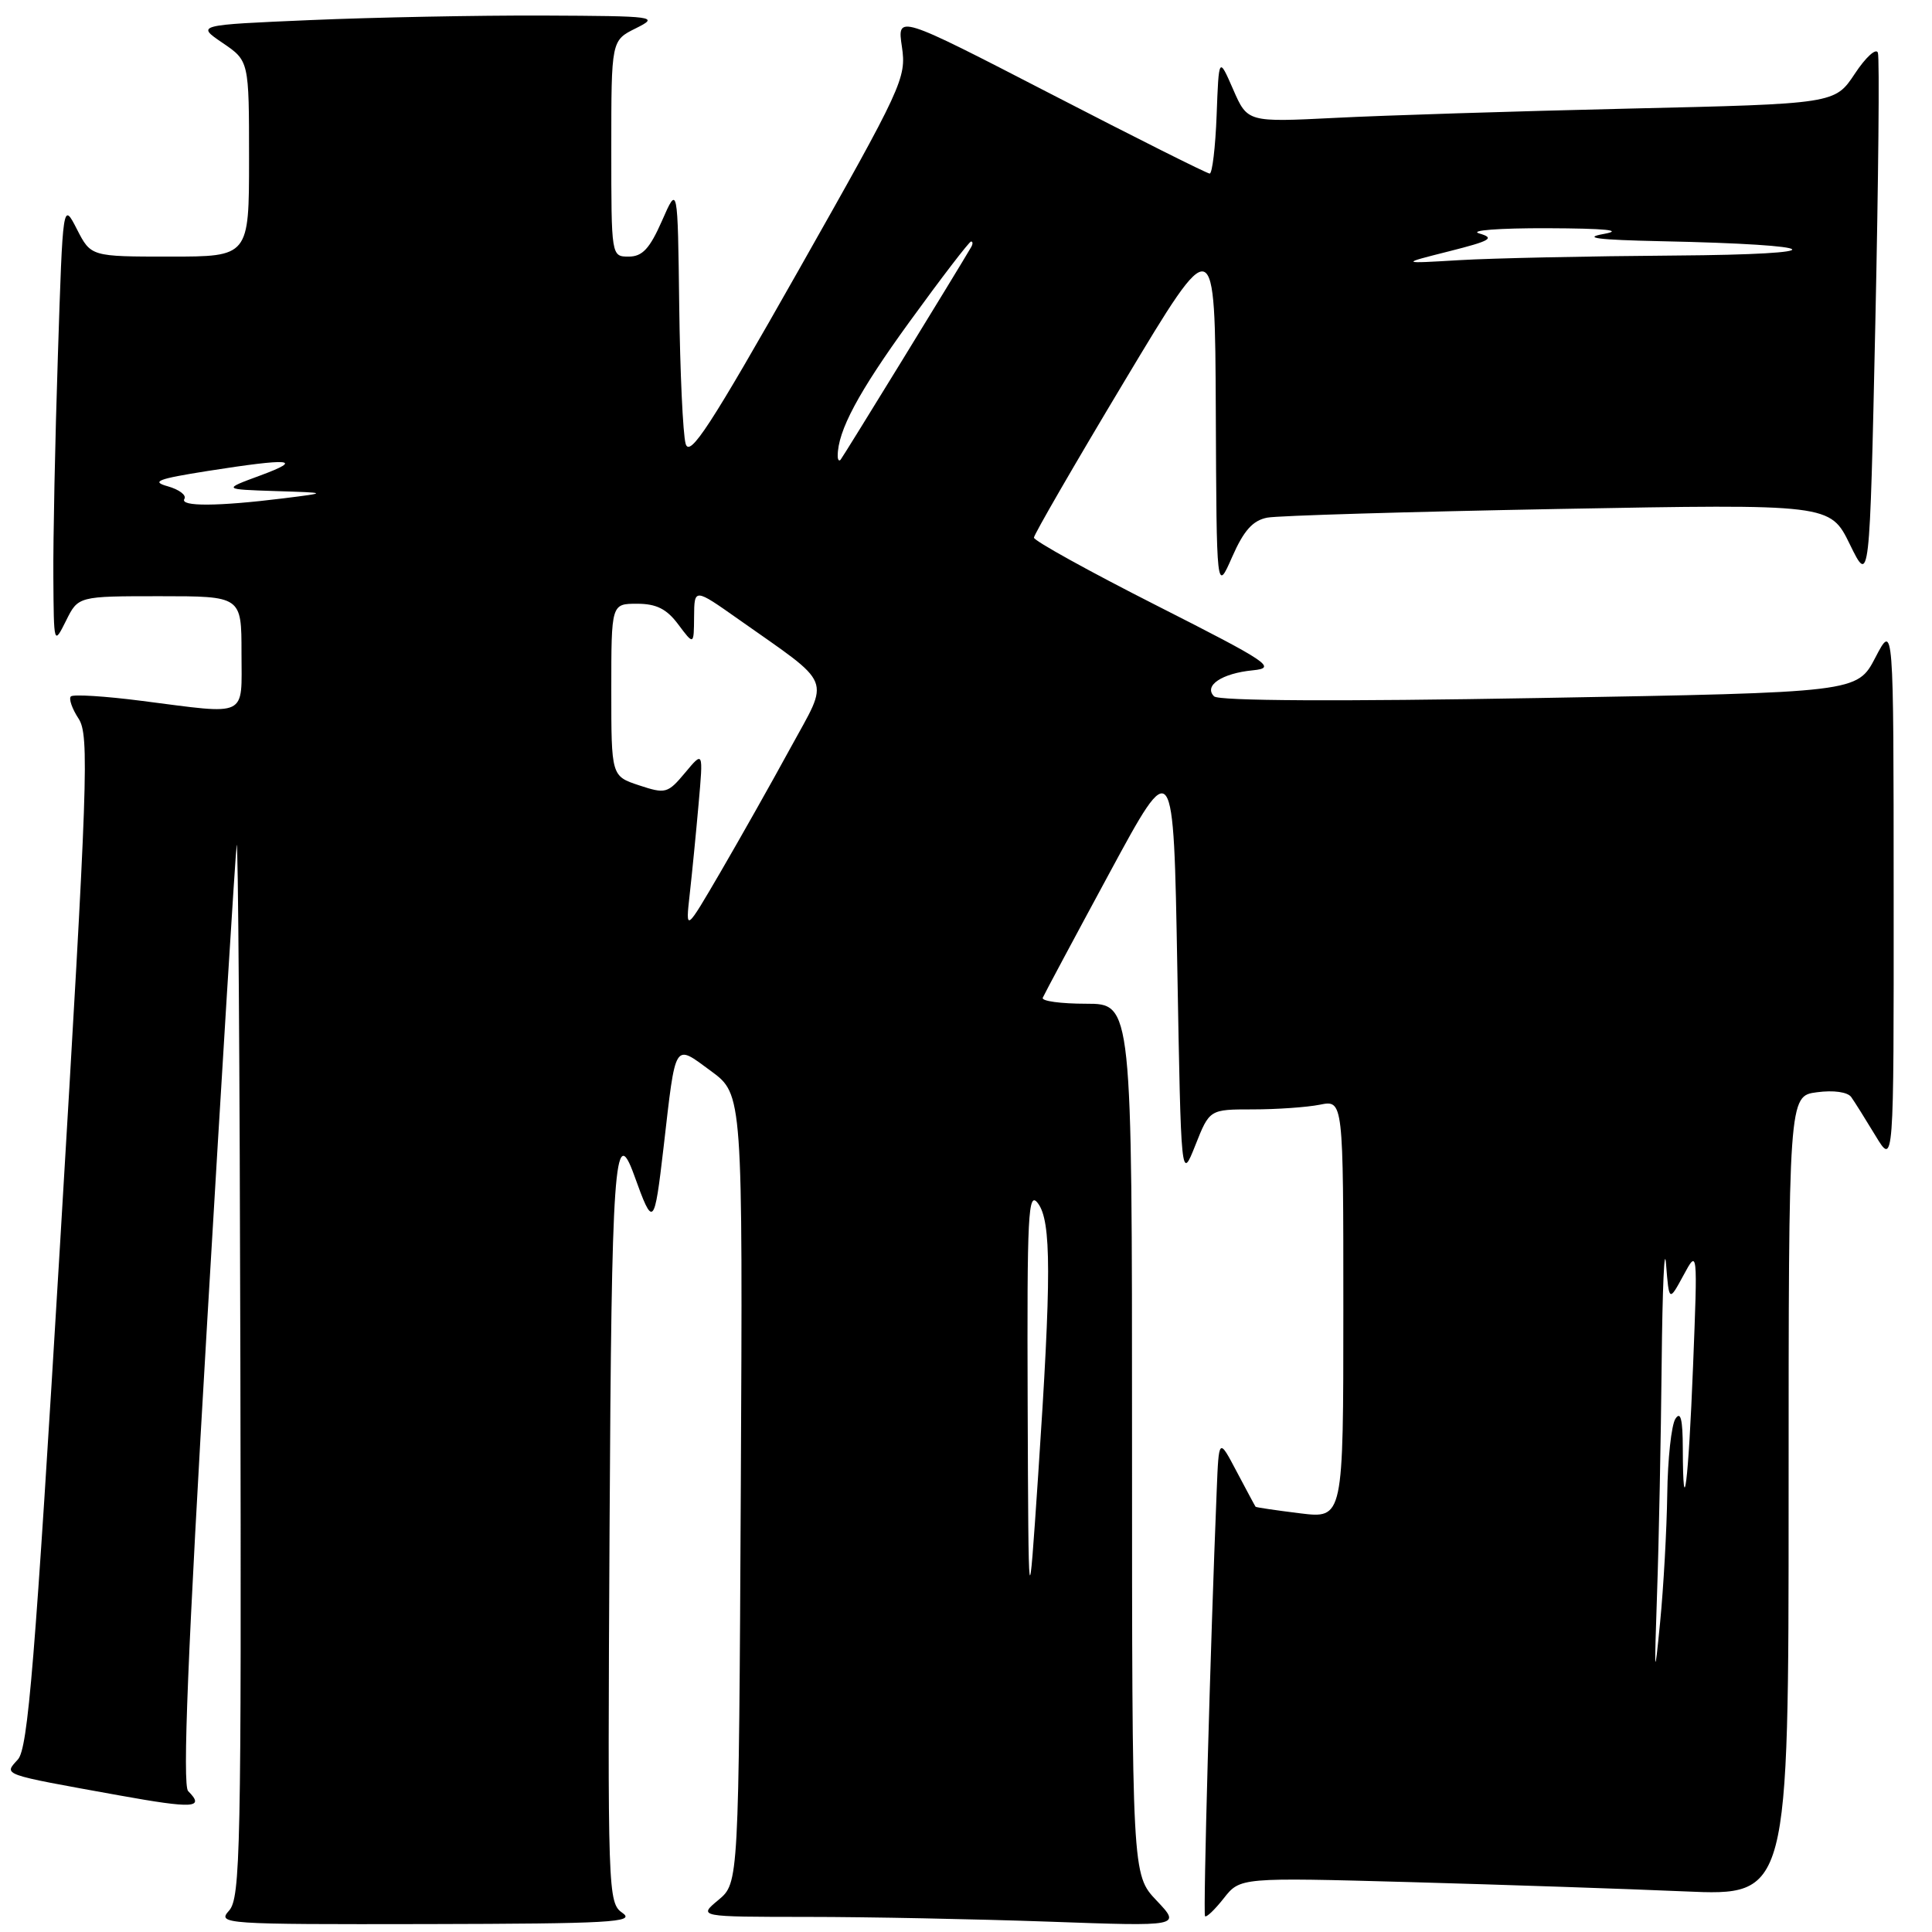 <?xml version="1.0" encoding="UTF-8" standalone="no"?>
<!DOCTYPE svg PUBLIC "-//W3C//DTD SVG 1.1//EN" "http://www.w3.org/Graphics/SVG/1.1/DTD/svg11.dtd" >
<svg xmlns="http://www.w3.org/2000/svg" xmlns:xlink="http://www.w3.org/1999/xlink" version="1.1" viewBox="0 0 256 256">
 <g >
 <path fill="currentColor"
d=" M 82.50 253.49 C 80.54 252.12 80.51 251.11 80.77 202.54 C 81.03 154.15 81.43 148.50 84.04 155.75 C 86.56 162.75 86.69 162.62 87.93 152.00 C 89.57 137.80 89.26 138.29 94.21 141.92 C 98.42 145.02 98.42 145.02 98.16 197.26 C 97.89 249.50 97.89 249.50 95.20 251.75 C 92.50 253.99 92.50 253.99 107.00 254.00 C 114.97 254.00 129.38 254.29 139.00 254.63 C 156.50 255.26 156.50 255.26 153.25 251.83 C 150.00 248.40 150.00 248.40 150.00 190.70 C 150.00 133.00 150.00 133.00 143.92 133.00 C 140.57 133.00 137.98 132.65 138.17 132.21 C 138.35 131.78 142.32 124.35 147.00 115.70 C 155.50 99.97 155.50 99.97 156.00 128.23 C 156.50 156.50 156.50 156.50 158.39 151.75 C 160.27 147.00 160.27 147.00 166.01 147.00 C 169.17 147.00 173.16 146.72 174.88 146.38 C 178.00 145.75 178.00 145.75 178.00 173.49 C 178.00 201.23 178.00 201.23 172.25 200.52 C 169.09 200.13 166.44 199.74 166.37 199.65 C 166.30 199.57 165.18 197.47 163.87 195.00 C 161.50 190.50 161.50 190.50 161.22 197.50 C 160.38 218.04 159.41 253.55 159.67 253.90 C 159.84 254.12 160.95 253.06 162.15 251.54 C 164.33 248.77 164.33 248.77 186.91 249.39 C 199.34 249.74 215.69 250.29 223.25 250.62 C 237.00 251.22 237.00 251.22 237.00 198.22 C 237.00 145.22 237.00 145.22 240.75 144.73 C 242.96 144.43 244.83 144.70 245.30 145.37 C 245.74 145.99 247.19 148.30 248.52 150.50 C 250.94 154.50 250.94 154.50 250.92 118.50 C 250.91 82.50 250.91 82.50 248.50 87.12 C 246.09 91.75 246.09 91.75 203.96 92.49 C 177.39 92.96 161.48 92.88 160.87 92.27 C 159.46 90.86 161.90 89.22 166.00 88.82 C 169.22 88.50 168.20 87.81 153.25 80.23 C 144.31 75.70 137.00 71.65 137.00 71.24 C 137.01 70.83 142.40 61.50 149.00 50.50 C 160.99 30.50 160.99 30.50 161.10 54.50 C 161.20 78.50 161.20 78.50 163.27 73.79 C 164.81 70.29 166.00 68.96 167.92 68.59 C 169.34 68.32 186.70 67.81 206.50 67.44 C 242.50 66.78 242.50 66.78 245.12 72.14 C 247.74 77.50 247.74 77.50 248.49 42.86 C 248.90 23.81 249.06 7.67 248.83 6.99 C 248.61 6.32 247.23 7.56 245.78 9.76 C 243.13 13.76 243.13 13.76 215.82 14.39 C 200.79 14.74 183.28 15.29 176.90 15.62 C 165.30 16.20 165.30 16.20 163.40 11.85 C 161.50 7.50 161.50 7.50 161.21 15.25 C 161.05 19.51 160.63 23.00 160.29 23.00 C 159.95 23.00 150.49 18.26 139.27 12.46 C 118.87 1.93 118.87 1.93 119.51 6.21 C 120.12 10.33 119.59 11.47 105.82 35.80 C 94.07 56.55 91.38 60.68 90.85 58.80 C 90.49 57.53 90.11 49.30 90.00 40.50 C 89.80 24.50 89.80 24.50 87.72 29.25 C 86.09 32.95 85.12 34.00 83.31 34.00 C 81.00 34.00 81.00 33.98 81.00 19.68 C 81.00 5.36 81.00 5.36 84.25 3.75 C 87.39 2.18 86.96 2.13 71.91 2.06 C 63.33 2.03 49.50 2.30 41.16 2.66 C 26.00 3.31 26.00 3.31 29.50 5.69 C 33.00 8.07 33.00 8.07 33.00 21.04 C 33.00 34.00 33.00 34.00 22.52 34.00 C 12.05 34.00 12.05 34.00 10.19 30.37 C 8.33 26.74 8.33 26.74 7.67 47.12 C 7.30 58.33 7.03 71.55 7.07 76.50 C 7.13 85.48 7.13 85.49 8.75 82.25 C 10.36 79.00 10.36 79.00 21.18 79.00 C 32.00 79.00 32.00 79.00 32.00 86.50 C 32.00 95.20 33.05 94.69 18.79 92.87 C 13.92 92.24 9.69 91.98 9.39 92.28 C 9.09 92.58 9.55 93.91 10.41 95.22 C 11.85 97.42 11.65 103.21 7.98 164.50 C 4.62 220.51 3.71 231.66 2.37 233.14 C 0.49 235.22 -0.03 235.04 15.75 237.89 C 25.68 239.68 27.19 239.59 24.93 237.33 C 24.16 236.56 24.88 218.78 27.44 175.38 C 29.41 141.89 31.18 113.38 31.36 112.00 C 31.55 110.62 31.77 141.41 31.85 180.42 C 31.99 245.14 31.86 251.50 30.35 253.17 C 28.75 254.94 29.62 255.00 56.60 254.95 C 80.84 254.90 84.24 254.71 82.50 253.49 Z  M 219.57 211.09 C 219.81 204.27 220.08 190.54 220.18 180.59 C 220.28 170.64 220.54 164.75 220.76 167.50 C 221.16 172.50 221.16 172.50 223.06 169.00 C 224.95 165.50 224.95 165.50 224.34 181.00 C 223.73 196.45 223.01 202.20 222.98 191.92 C 222.97 188.05 222.69 186.93 222.00 188.00 C 221.47 188.82 220.98 193.32 220.92 198.00 C 220.85 202.68 220.43 210.32 219.97 215.00 C 219.22 222.66 219.19 222.27 219.57 211.09 Z  M 136.17 186.00 C 136.08 160.74 136.23 157.72 137.53 159.44 C 139.32 161.81 139.33 169.11 137.56 195.50 C 136.28 214.50 136.28 214.50 136.17 186.00 Z  M 91.39 118.50 C 91.70 115.75 92.23 110.35 92.57 106.50 C 93.19 99.50 93.19 99.50 90.78 102.39 C 88.48 105.14 88.19 105.22 84.68 104.06 C 81.00 102.84 81.00 102.84 81.00 91.42 C 81.00 80.00 81.00 80.00 84.42 80.00 C 86.98 80.00 88.35 80.69 89.88 82.75 C 91.94 85.50 91.94 85.50 91.97 81.72 C 92.00 77.93 92.00 77.93 97.83 82.04 C 110.56 91.02 109.96 89.54 104.75 99.09 C 102.23 103.72 98.06 111.10 95.50 115.50 C 90.83 123.50 90.83 123.50 91.39 118.50 Z  M 24.43 66.11 C 24.74 65.62 23.75 64.87 22.24 64.44 C 19.97 63.81 20.87 63.46 27.50 62.41 C 38.51 60.68 40.37 60.83 34.50 63.00 C 29.50 64.84 29.50 64.84 36.50 65.07 C 43.50 65.29 43.50 65.29 37.50 66.04 C 28.87 67.11 23.80 67.14 24.43 66.11 Z  M 111.00 60.41 C 111.00 57.10 113.73 51.99 120.50 42.66 C 124.75 36.80 128.43 32.00 128.67 32.00 C 128.92 32.00 128.92 32.34 128.68 32.75 C 126.88 35.84 111.68 60.59 111.38 60.92 C 111.17 61.15 111.00 60.92 111.00 60.41 Z  M 192.00 33.30 C 197.54 31.90 198.13 31.55 196.00 30.93 C 194.62 30.53 198.65 30.22 205.00 30.24 C 212.80 30.27 215.21 30.51 212.50 31.00 C 209.62 31.52 211.71 31.78 220.00 31.96 C 242.32 32.42 243.61 33.71 221.90 33.86 C 210.57 33.94 197.75 34.21 193.40 34.47 C 185.50 34.94 185.50 34.94 192.00 33.30 Z "/>
</g>
</svg>